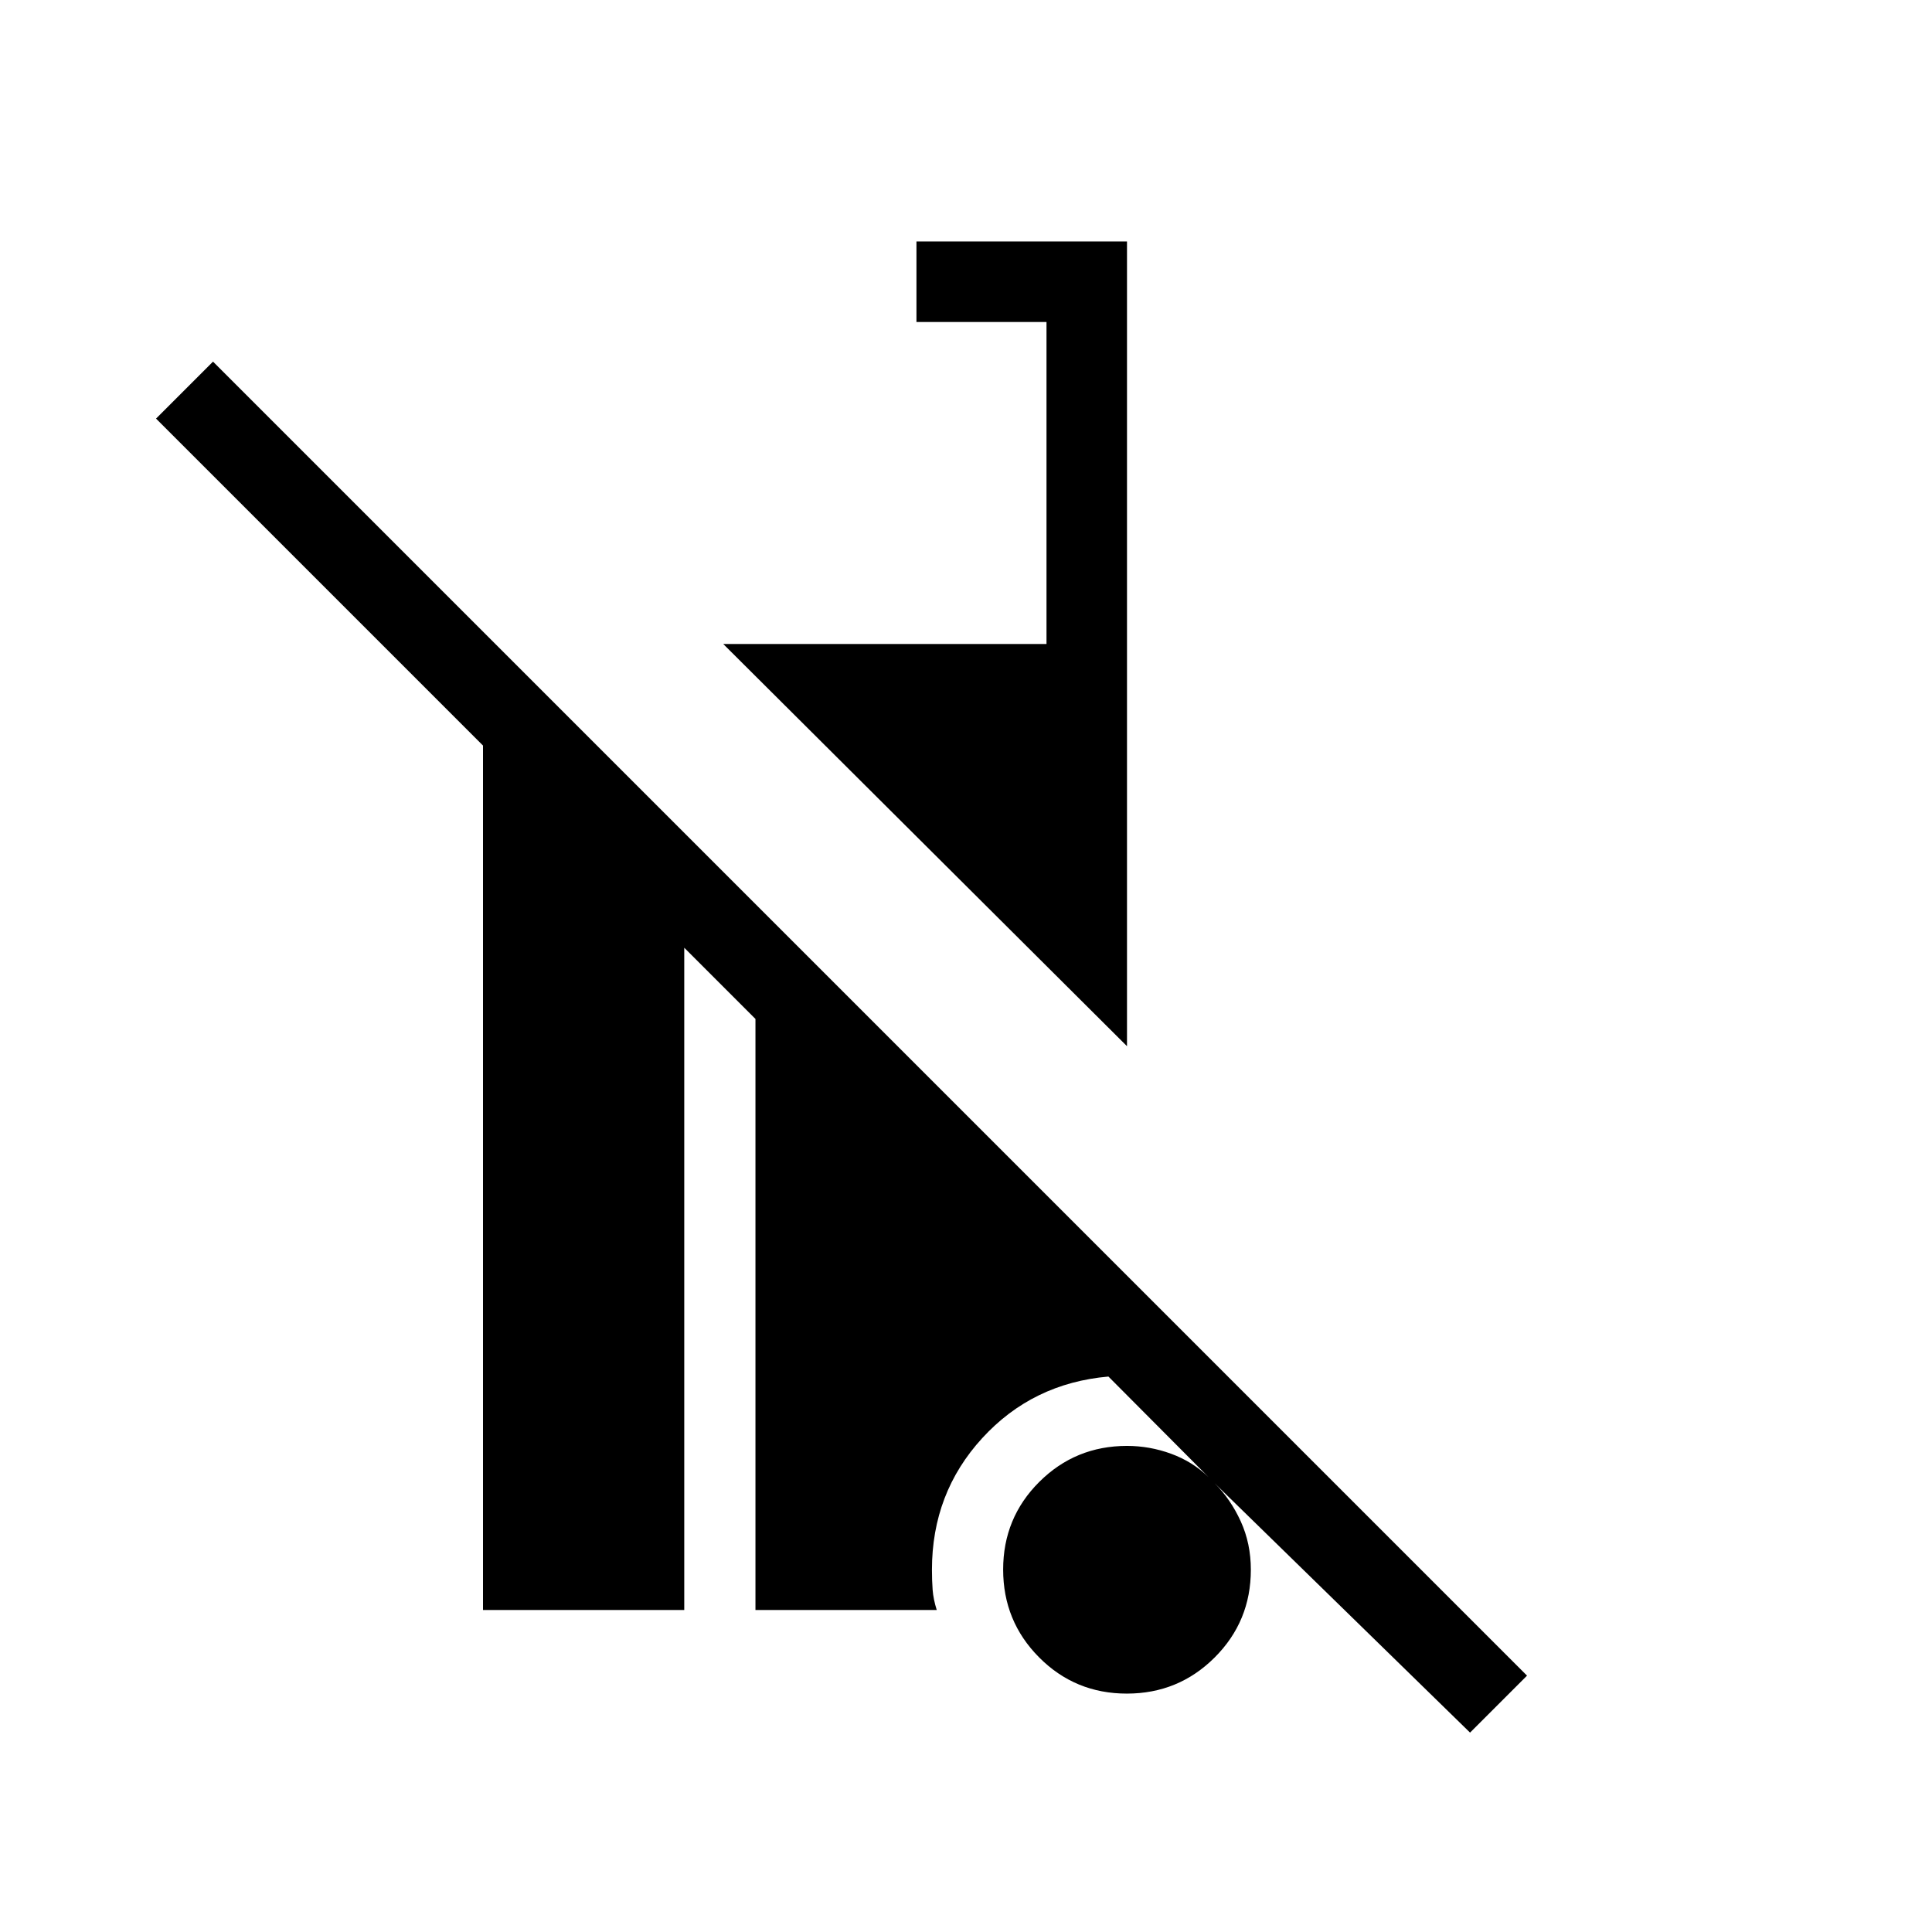 <svg xmlns="http://www.w3.org/2000/svg" height="24" viewBox="0 -960 960 960" width="24"><path d="M730.46-99.08 603.54-223q8 8 13 19t5 24q0 25.64-17.98 43.59-17.97 17.95-43.65 17.95t-43.56-17.98q-17.89-17.97-17.89-43.65t17.95-43.56q17.95-17.89 43.59-17.89 11.23 0 21.88 3.89 10.66 3.88 18.66 11.65l-49.77-50q-37.69 3.31-62.69 30.58t-25 65.42q0 5.36.34 9.99.35 4.63 2.04 10.01h-90.08v-293.69L340-489.08V-160H240v-429.54L77.54-752l28.31-28.31 652.92 652.93-28.31 28.3ZM560-440.15 359.38-640H520v-160h-64.62v-40H560v399.85Z"/></svg>